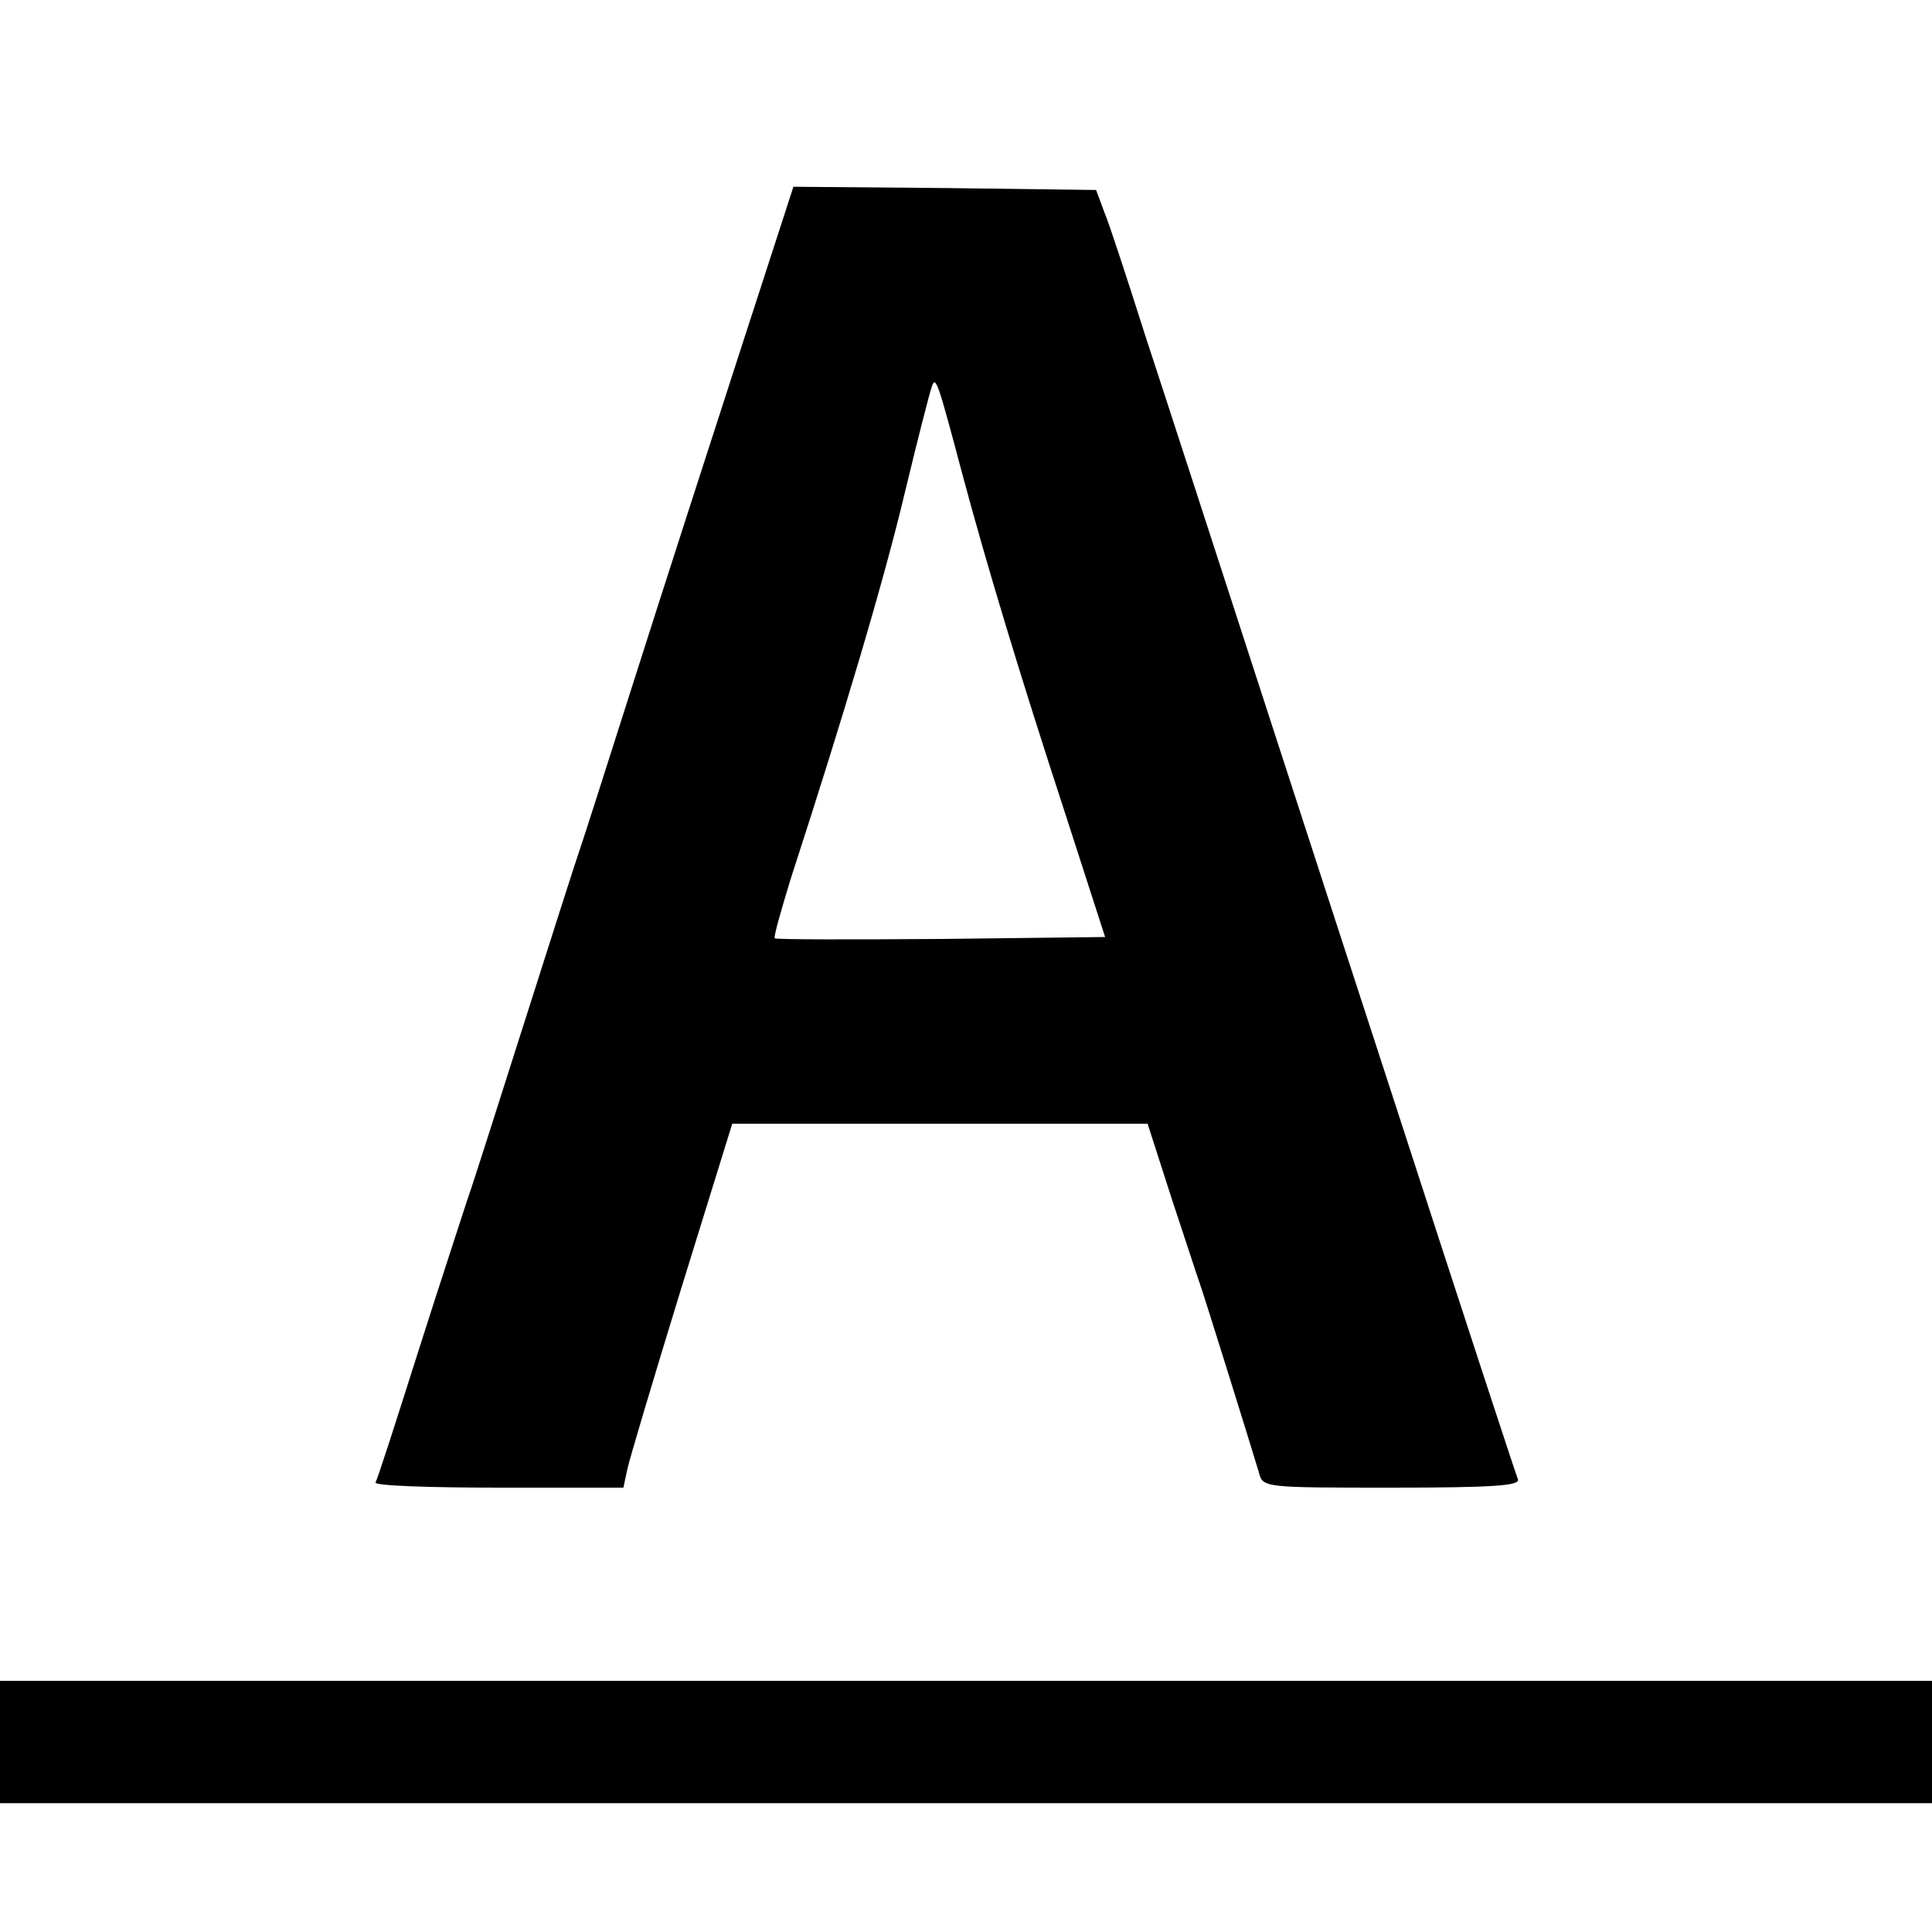 <?xml version="1.0" standalone="no"?>
<!DOCTYPE svg PUBLIC "-//W3C//DTD SVG 20010904//EN"
 "http://www.w3.org/TR/2001/REC-SVG-20010904/DTD/svg10.dtd">
<svg version="1.0" xmlns="http://www.w3.org/2000/svg"
 width="300pt" height="300pt" viewBox="0 0 300 300"
 preserveAspectRatio="xMidYMid meet">
<g transform="translate(0,300) scale(0.1,-0.1)"
fill="#000000" stroke="none">
<path d="M1147 2448 c-47 -145 -120 -371 -162 -503 -42 -132 -80 -251 -85
-265 -5 -14 -43 -133 -85 -265 -42 -132 -82 -258 -90 -280 -7 -22 -42 -128
-76 -235 -34 -107 -63 -198 -66 -202 -2 -5 83 -8 190 -8 l195 0 6 28 c3 15 41
142 84 282 l79 255 322 0 323 0 37 -115 c21 -63 40 -122 43 -130 6 -16 82
-260 93 -297 6 -23 8 -23 207 -23 156 0 199 3 195 13 -5 13 -87 263 -192 587
-35 107 -125 384 -200 615 -75 231 -159 490 -187 575 -27 85 -55 171 -63 190
l-13 35 -235 3 -235 2 -85 -262z m347 -183 c38 -142 90 -314 159 -525 l63
-195 -254 -3 c-140 -1 -257 -1 -259 1 -2 2 10 44 25 93 82 252 145 464 177
599 20 83 39 157 42 165 6 17 9 8 47 -135z"/>
<path d="M0 295 l0 -95 1500 0 1500 0 0 95 0 95 -1500 0 -1500 0 0 -95z"/>
</g>
</svg>
